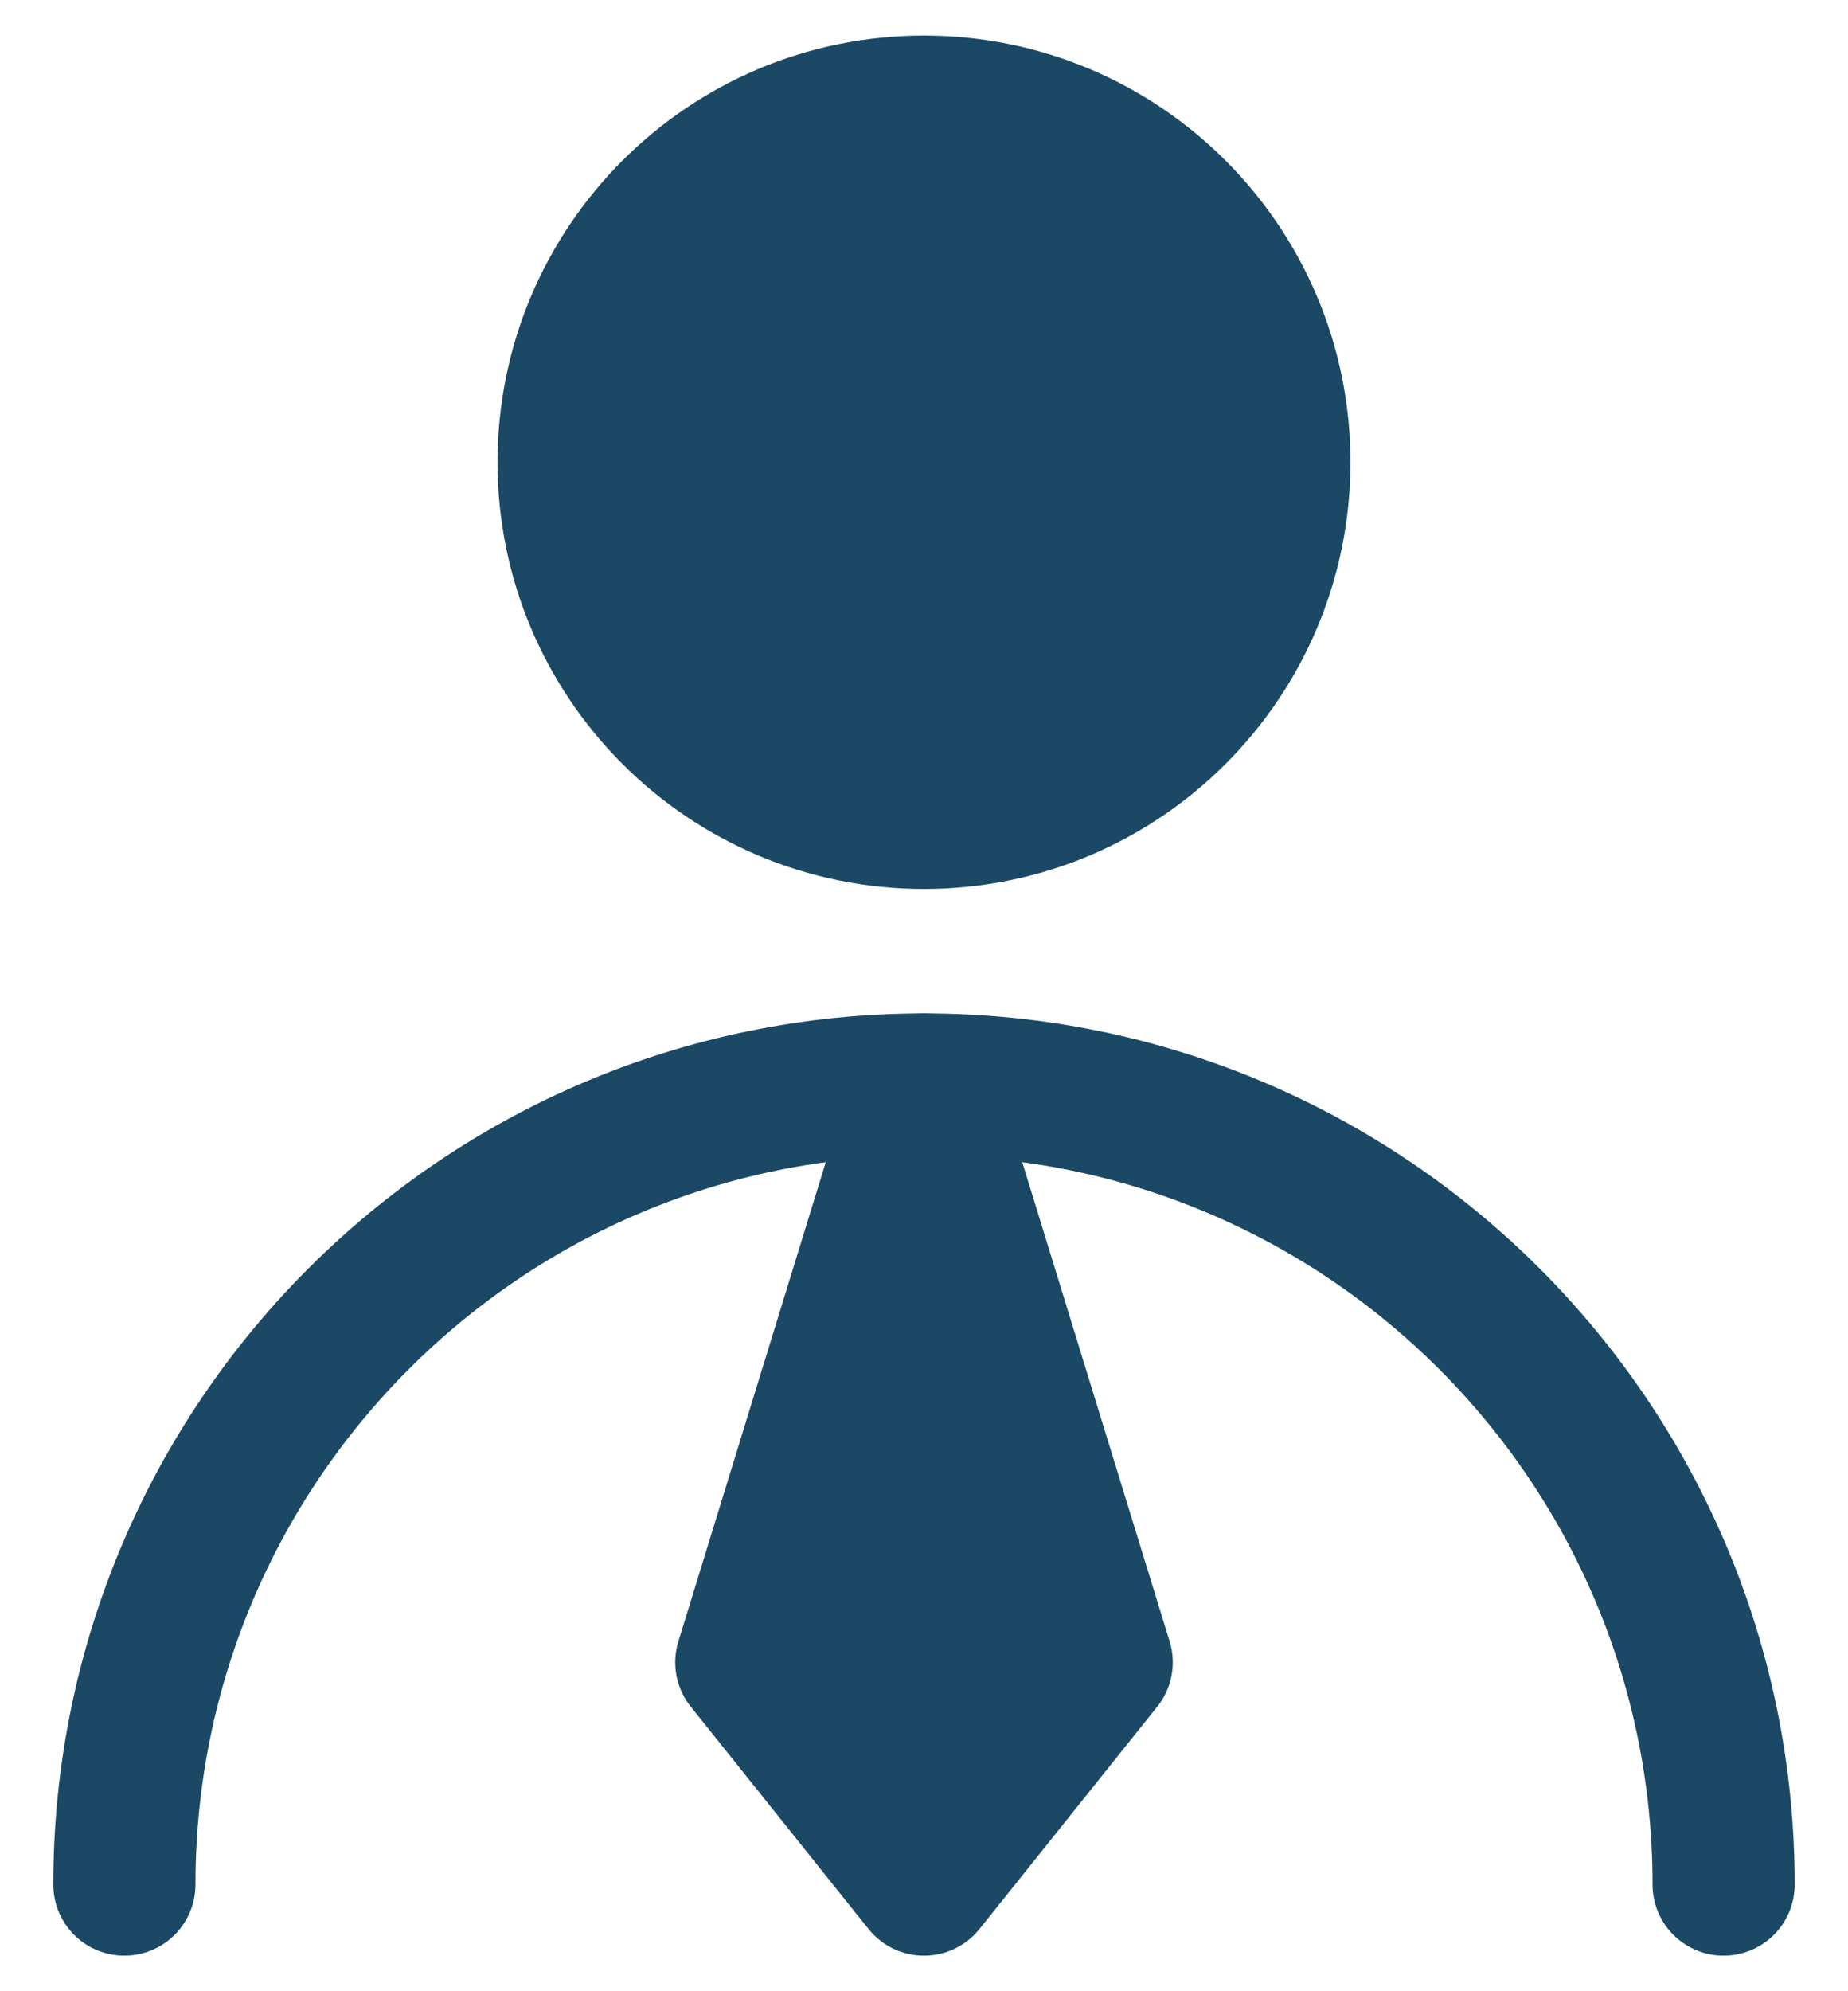 <svg width="26" height="28" viewBox="0 0 26 28" fill="none" xmlns="http://www.w3.org/2000/svg">
<path d="M13 11.5C15.761 11.5 18 9.261 18 6.5C18 3.739 15.761 1.5 13 1.5C10.239 1.5 8 3.739 8 6.5C8 9.261 10.239 11.5 13 11.5Z" fill="#1B4965" stroke="#1B4965" stroke-width="2" stroke-linecap="round" stroke-linejoin="round"/>
<path d="M24.25 26.5C24.25 20.287 19.213 15.25 13 15.25C6.787 15.25 1.75 20.287 1.75 26.5" stroke="#1B4965" stroke-width="2" stroke-linecap="round" stroke-linejoin="round"/>
<path d="M13 26.5L15.5 23.375L13 15.25L10.5 23.375L13 26.5Z" fill="#1B4965" stroke="#1B4965" stroke-width="2" stroke-linecap="round" stroke-linejoin="round"/>
</svg>
